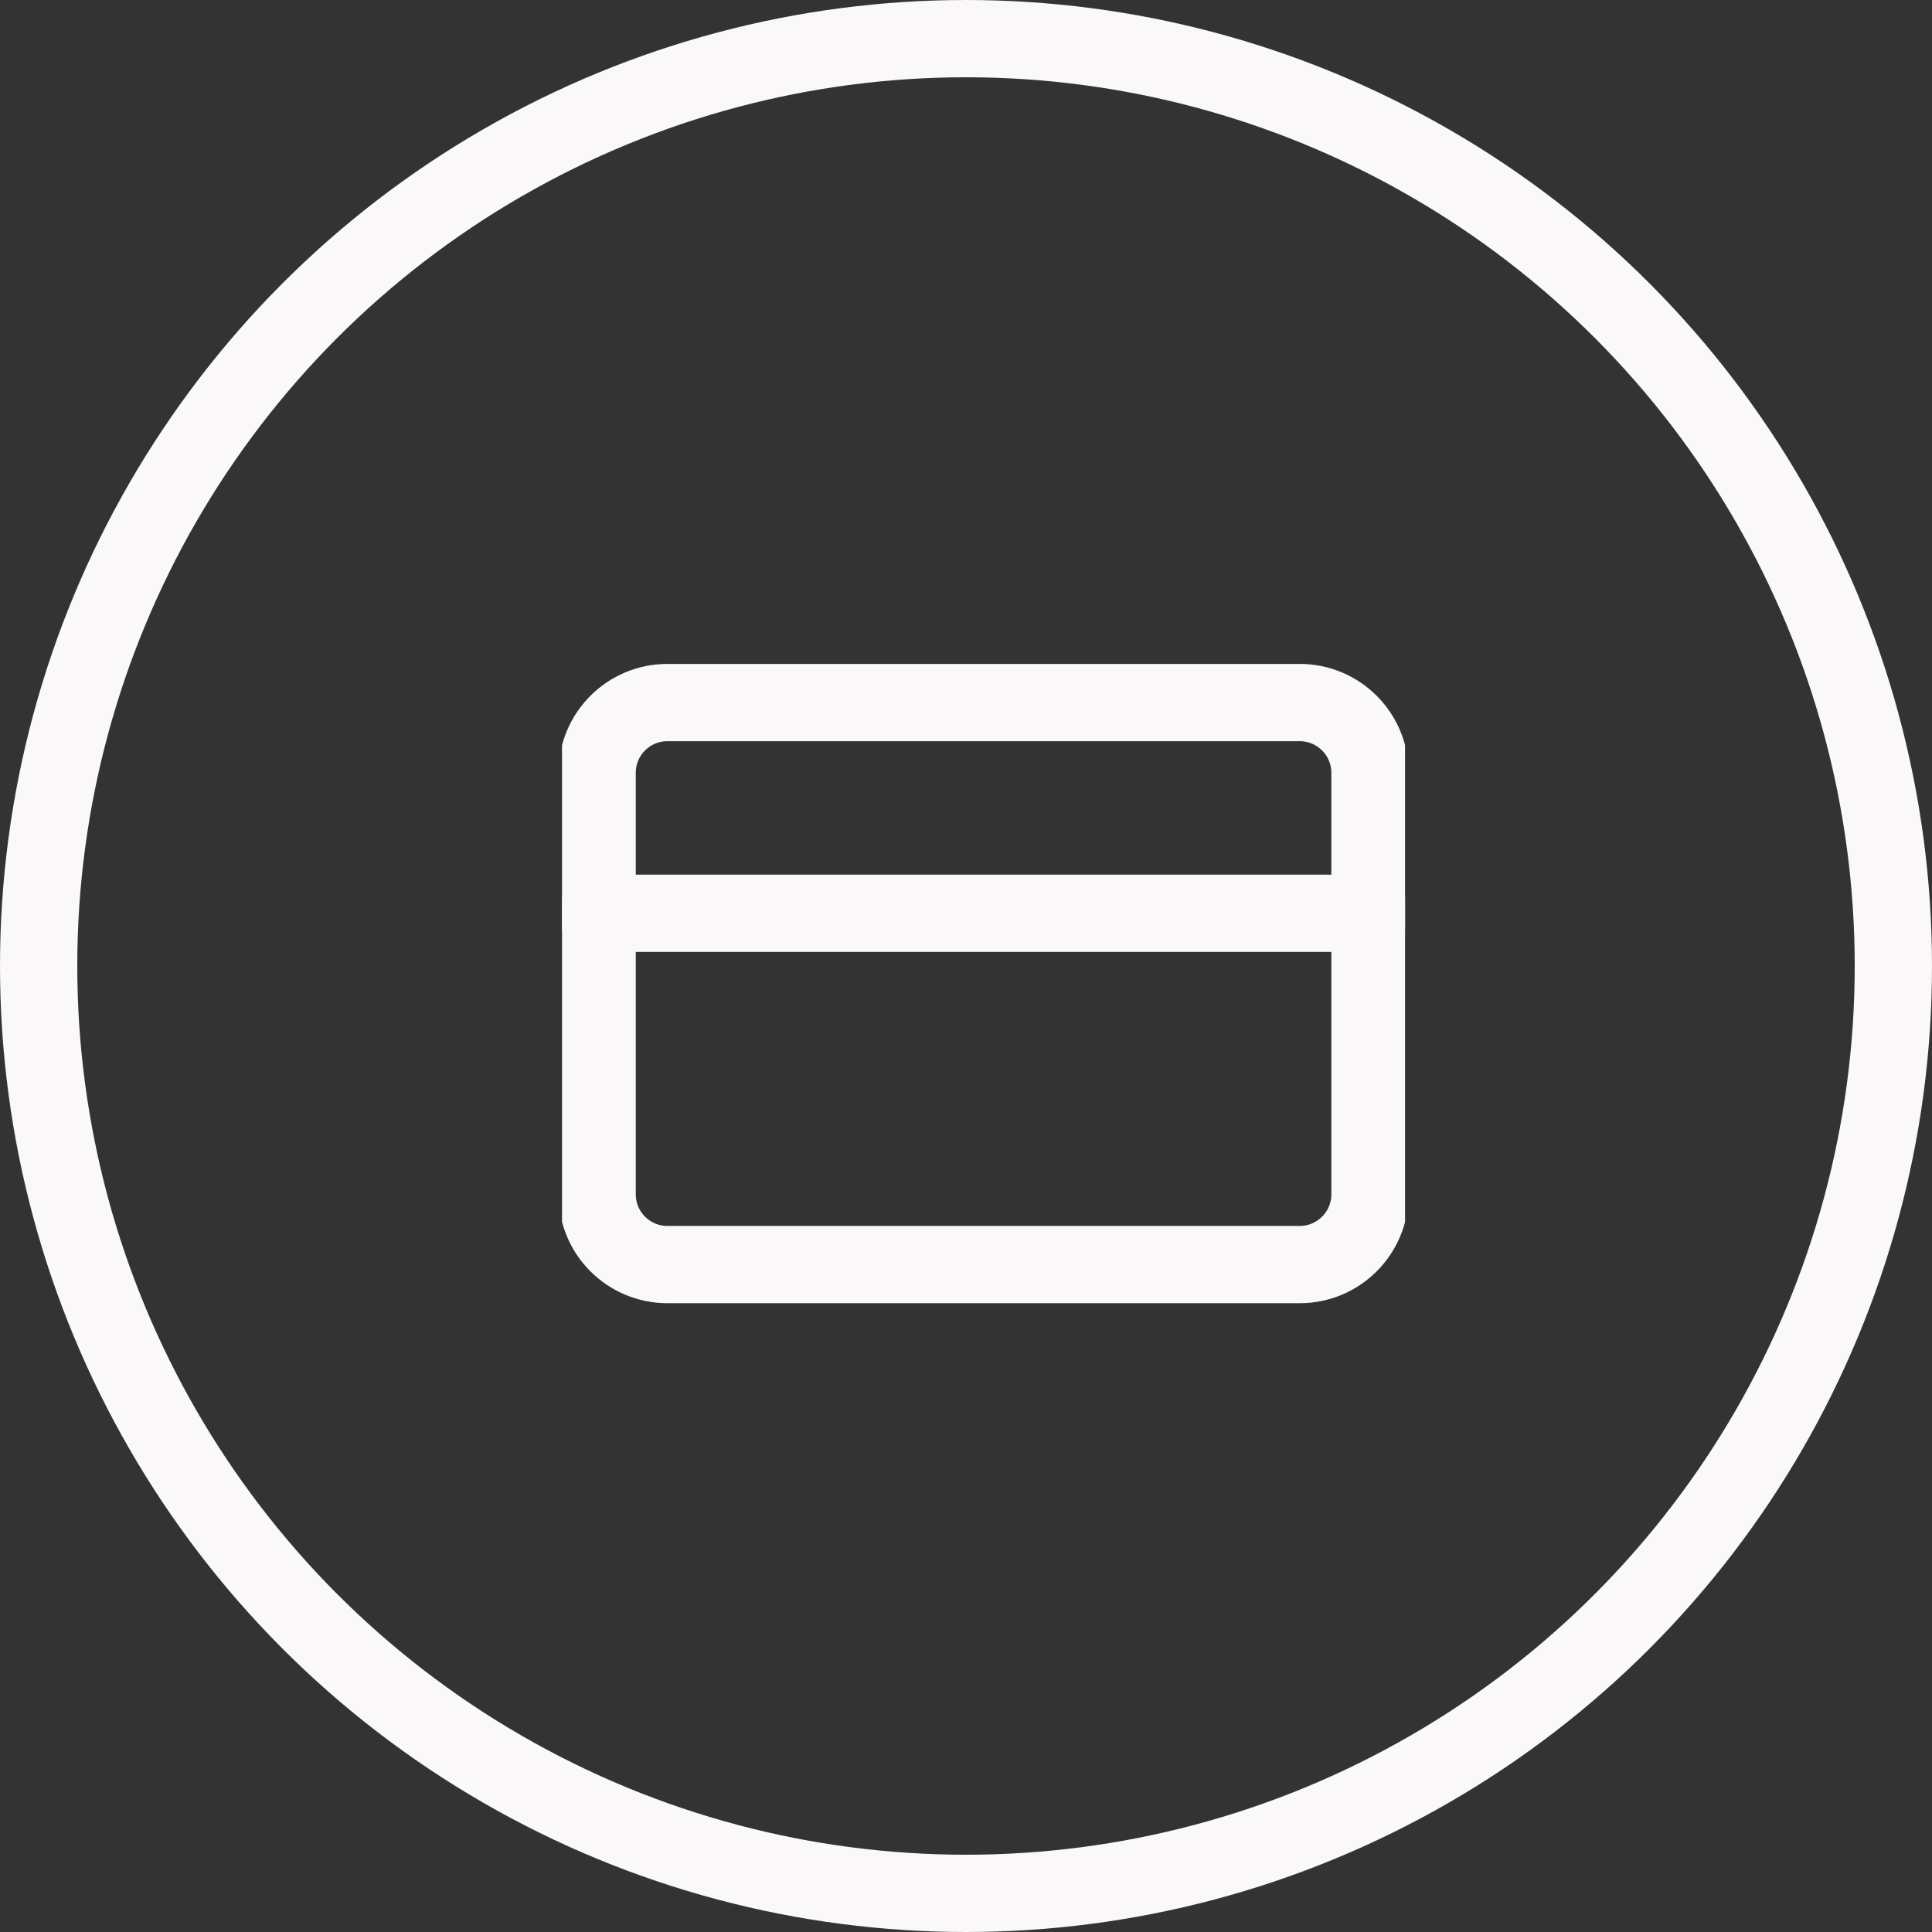 <svg width="50" height="50" viewBox="0 0 50 50" fill="none" xmlns="http://www.w3.org/2000/svg">
<rect x="0" y="0" width="50" height="50" fill="#333333" stroke="none"/>
<g clip-path="url(#clip0)">
<path d="M33.636 18.182H17.273C16.268 18.182 15.454 18.996 15.454 20V30.909C15.454 31.913 16.268 32.727 17.273 32.727H33.636C34.64 32.727 35.455 31.913 35.455 30.909V20C35.455 18.996 34.64 18.182 33.636 18.182Z" stroke="#FAF8F8" stroke-width="2" stroke-linecap="round" stroke-linejoin="round"/>
<path d="M15.454 23.636H35.455" stroke="#FAF8F8" stroke-width="2" stroke-linecap="round" stroke-linejoin="round"/>
</g>
<circle cx="25" cy="25" r="24" stroke="#FAF8F8" stroke-width="2"/>
<defs>
<clipPath id="clip0">
<rect width="21.818" height="21.818" fill="white" transform="translate(14.545 14.546)"/>
</clipPath>
</defs>
</svg>
